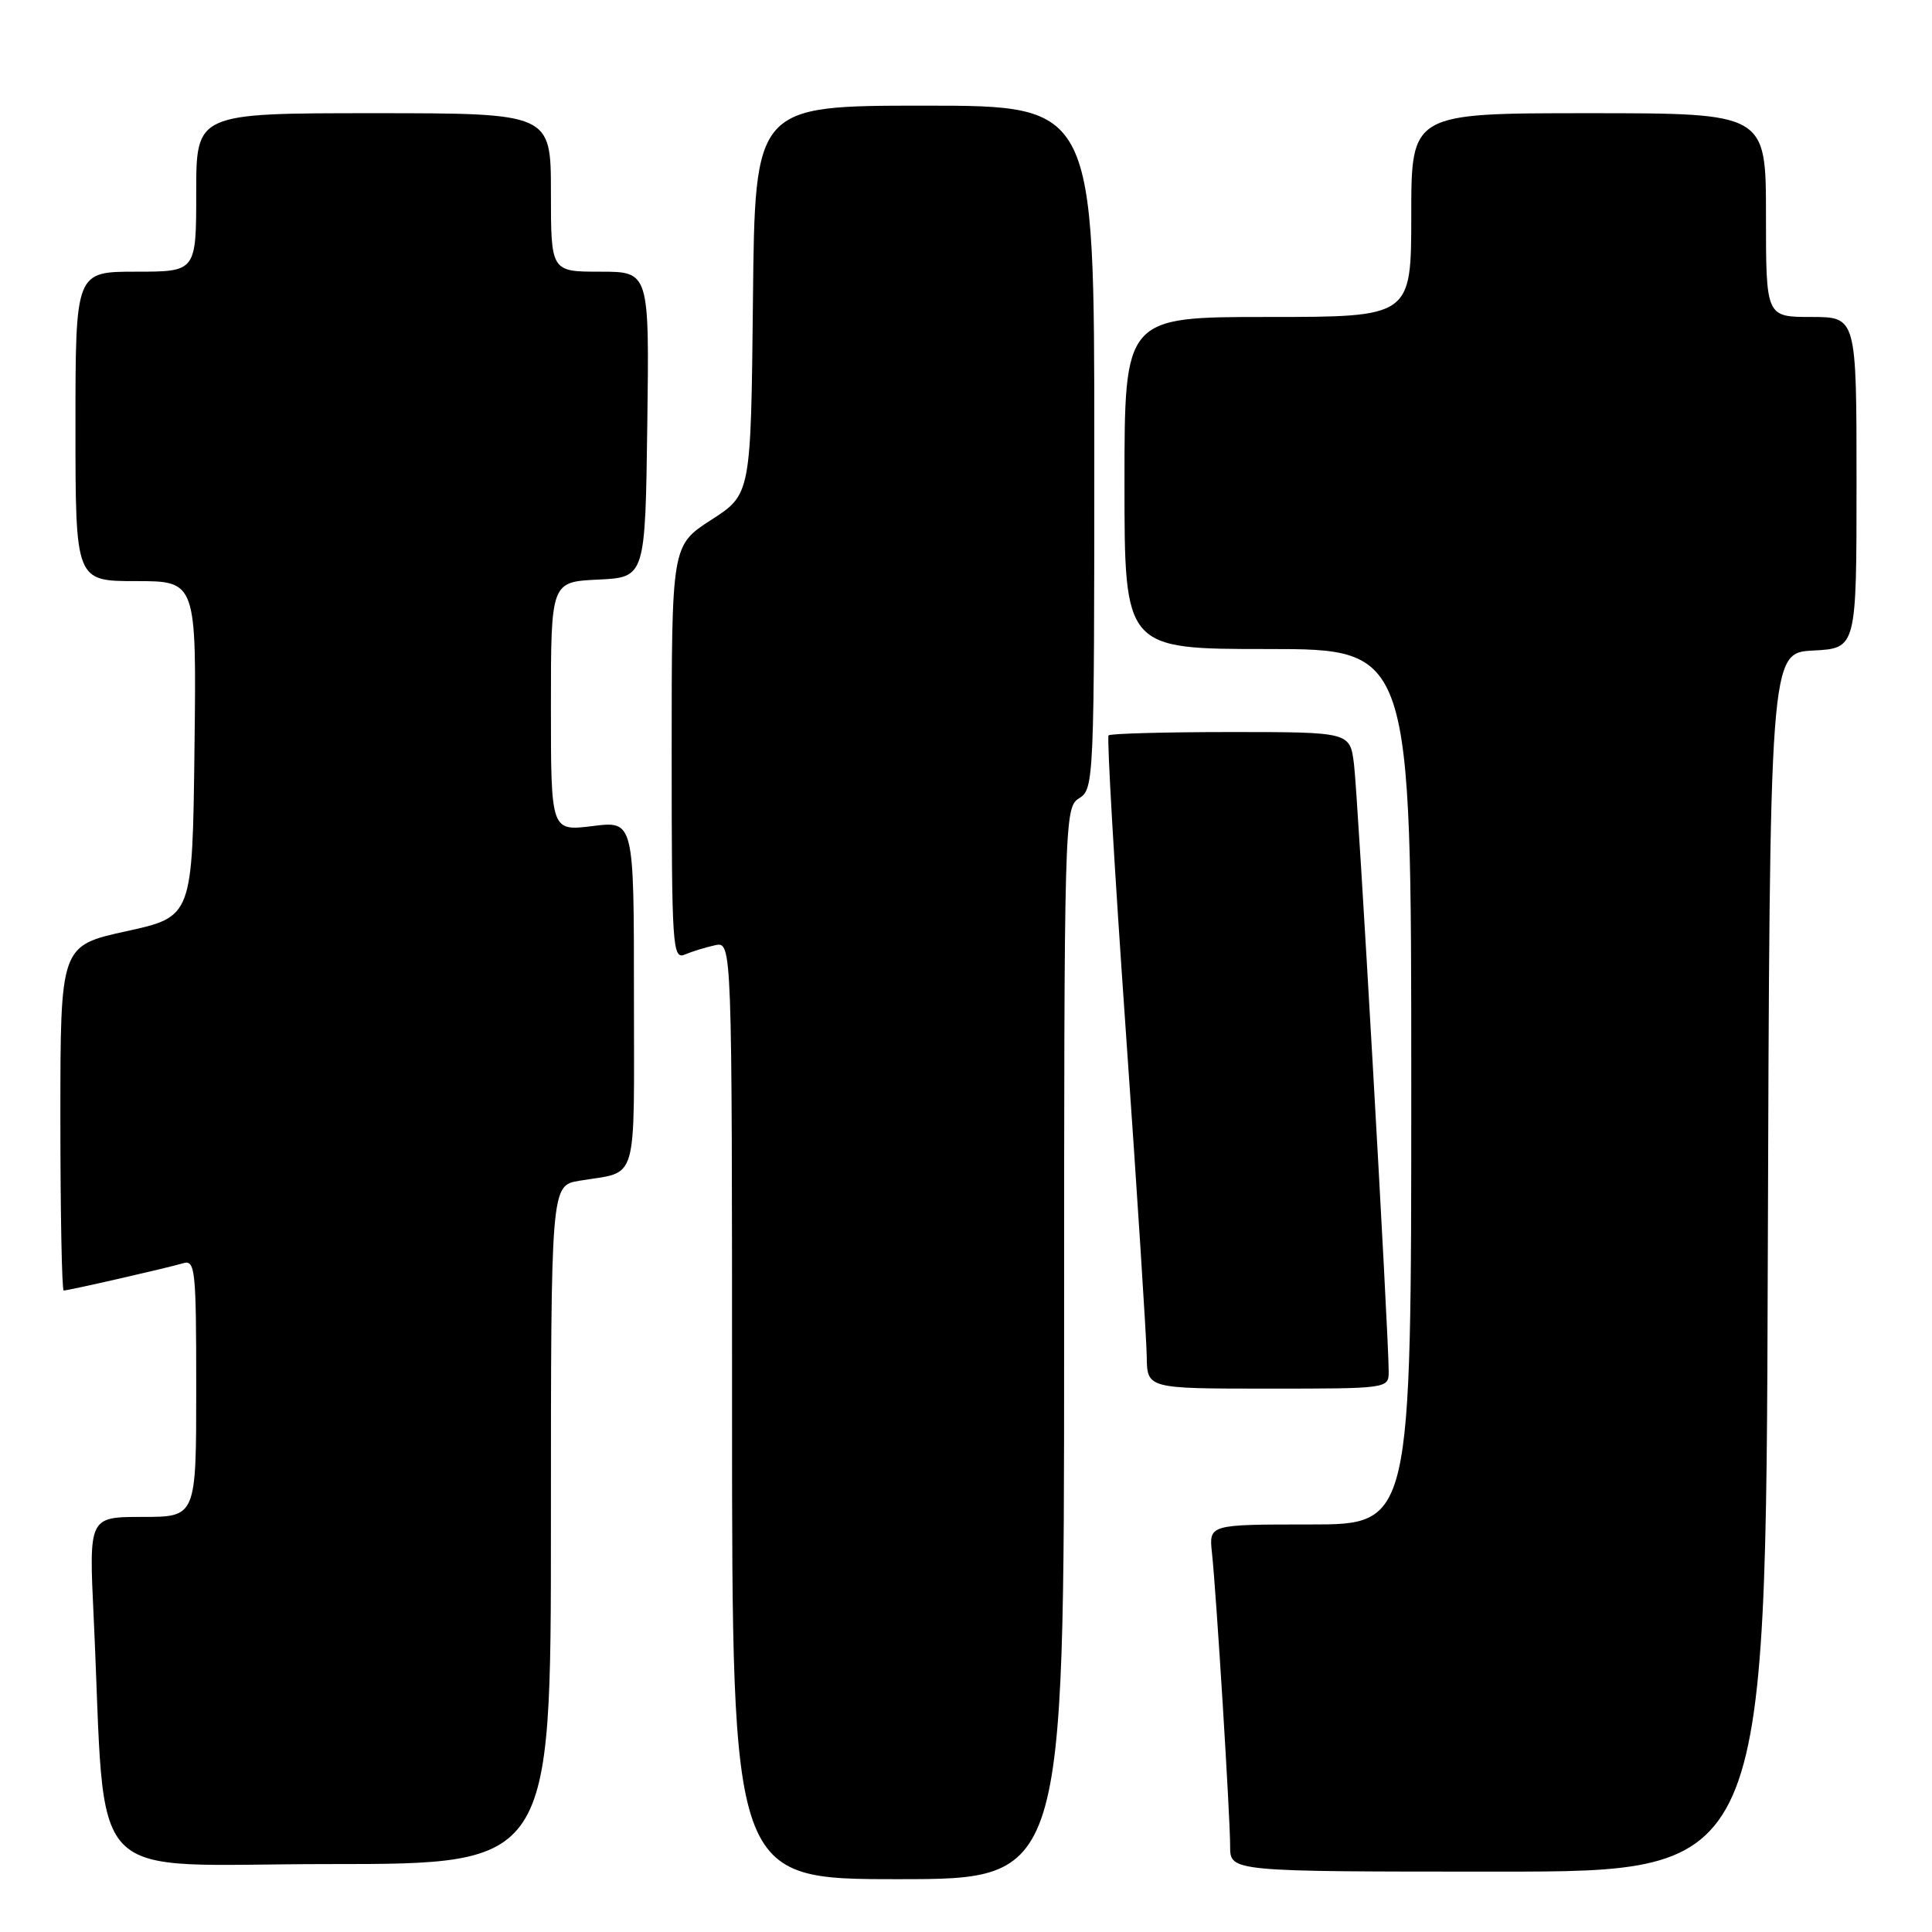 <?xml version="1.0" encoding="UTF-8" standalone="no"?>
<!DOCTYPE svg PUBLIC "-//W3C//DTD SVG 1.1//EN" "http://www.w3.org/Graphics/SVG/1.1/DTD/svg11.dtd" >
<svg xmlns="http://www.w3.org/2000/svg" xmlns:xlink="http://www.w3.org/1999/xlink" version="1.1" viewBox="0 0 256 256">
 <g >
 <path fill="currentColor"
d=" M 141.00 178.01 C 141.00 108.10 141.03 107.00 143.00 105.77 C 144.95 104.55 145.00 103.44 145.00 59.26 C 145.00 14.00 145.00 14.00 122.52 14.00 C 100.03 14.00 100.03 14.00 99.77 39.75 C 99.50 65.50 99.50 65.50 94.25 68.88 C 89.00 72.27 89.00 72.27 89.00 99.74 C 89.00 125.52 89.11 127.17 90.75 126.48 C 91.71 126.07 93.51 125.52 94.75 125.25 C 97.00 124.77 97.00 124.77 97.00 186.88 C 97.00 249.00 97.00 249.00 119.00 249.00 C 141.00 249.00 141.00 249.00 141.00 178.01 Z  M 234.24 167.25 C 234.50 86.50 234.50 86.50 240.25 86.20 C 246.00 85.90 246.00 85.90 246.00 63.95 C 246.00 42.00 246.00 42.00 240.00 42.00 C 234.00 42.00 234.00 42.00 234.00 28.50 C 234.00 15.00 234.00 15.00 210.50 15.00 C 187.00 15.00 187.00 15.00 187.00 28.50 C 187.00 42.00 187.00 42.00 168.00 42.00 C 149.00 42.00 149.00 42.00 149.00 64.00 C 149.00 86.00 149.00 86.00 168.00 86.00 C 187.00 86.00 187.00 86.00 187.00 144.00 C 187.00 202.00 187.00 202.00 173.60 202.00 C 160.19 202.00 160.19 202.00 160.59 205.75 C 161.17 211.14 163.00 240.69 163.00 244.66 C 163.00 248.00 163.00 248.00 198.49 248.00 C 233.99 248.00 233.99 248.00 234.24 167.25 Z  M 73.00 202.05 C 73.00 157.09 73.00 157.09 76.75 156.46 C 84.69 155.12 84.00 157.46 84.00 131.82 C 84.00 108.77 84.00 108.77 78.50 109.46 C 73.00 110.14 73.00 110.14 73.00 93.62 C 73.00 77.10 73.00 77.10 79.25 76.80 C 85.50 76.50 85.50 76.50 85.77 56.25 C 86.04 36.00 86.04 36.00 79.52 36.00 C 73.00 36.00 73.00 36.00 73.00 25.50 C 73.00 15.00 73.00 15.00 49.50 15.00 C 26.00 15.00 26.00 15.00 26.00 25.50 C 26.00 36.00 26.00 36.00 18.00 36.00 C 10.00 36.00 10.00 36.00 10.00 56.50 C 10.00 77.00 10.00 77.00 18.02 77.00 C 26.04 77.00 26.04 77.00 25.77 99.23 C 25.50 121.47 25.50 121.47 16.75 123.39 C 8.00 125.31 8.00 125.31 8.00 148.15 C 8.00 160.72 8.20 171.00 8.44 171.00 C 9.07 171.00 22.17 168.01 24.25 167.39 C 25.87 166.90 26.00 168.15 26.00 183.93 C 26.00 201.00 26.00 201.00 18.89 201.00 C 11.78 201.00 11.78 201.00 12.41 214.25 C 14.14 250.74 10.57 247.00 43.61 247.00 C 73.00 247.00 73.00 247.00 73.00 202.05 Z  M 184.01 181.75 C 184.02 177.09 179.93 105.32 179.41 101.25 C 178.88 97.00 178.88 97.00 163.11 97.00 C 154.43 97.00 147.13 97.20 146.89 97.44 C 146.65 97.68 147.68 115.35 149.18 136.69 C 150.68 158.04 151.92 177.41 151.95 179.75 C 152.00 184.00 152.00 184.00 168.00 184.00 C 183.92 184.00 184.00 183.99 184.01 181.75 Z "/>
</g>
</svg>